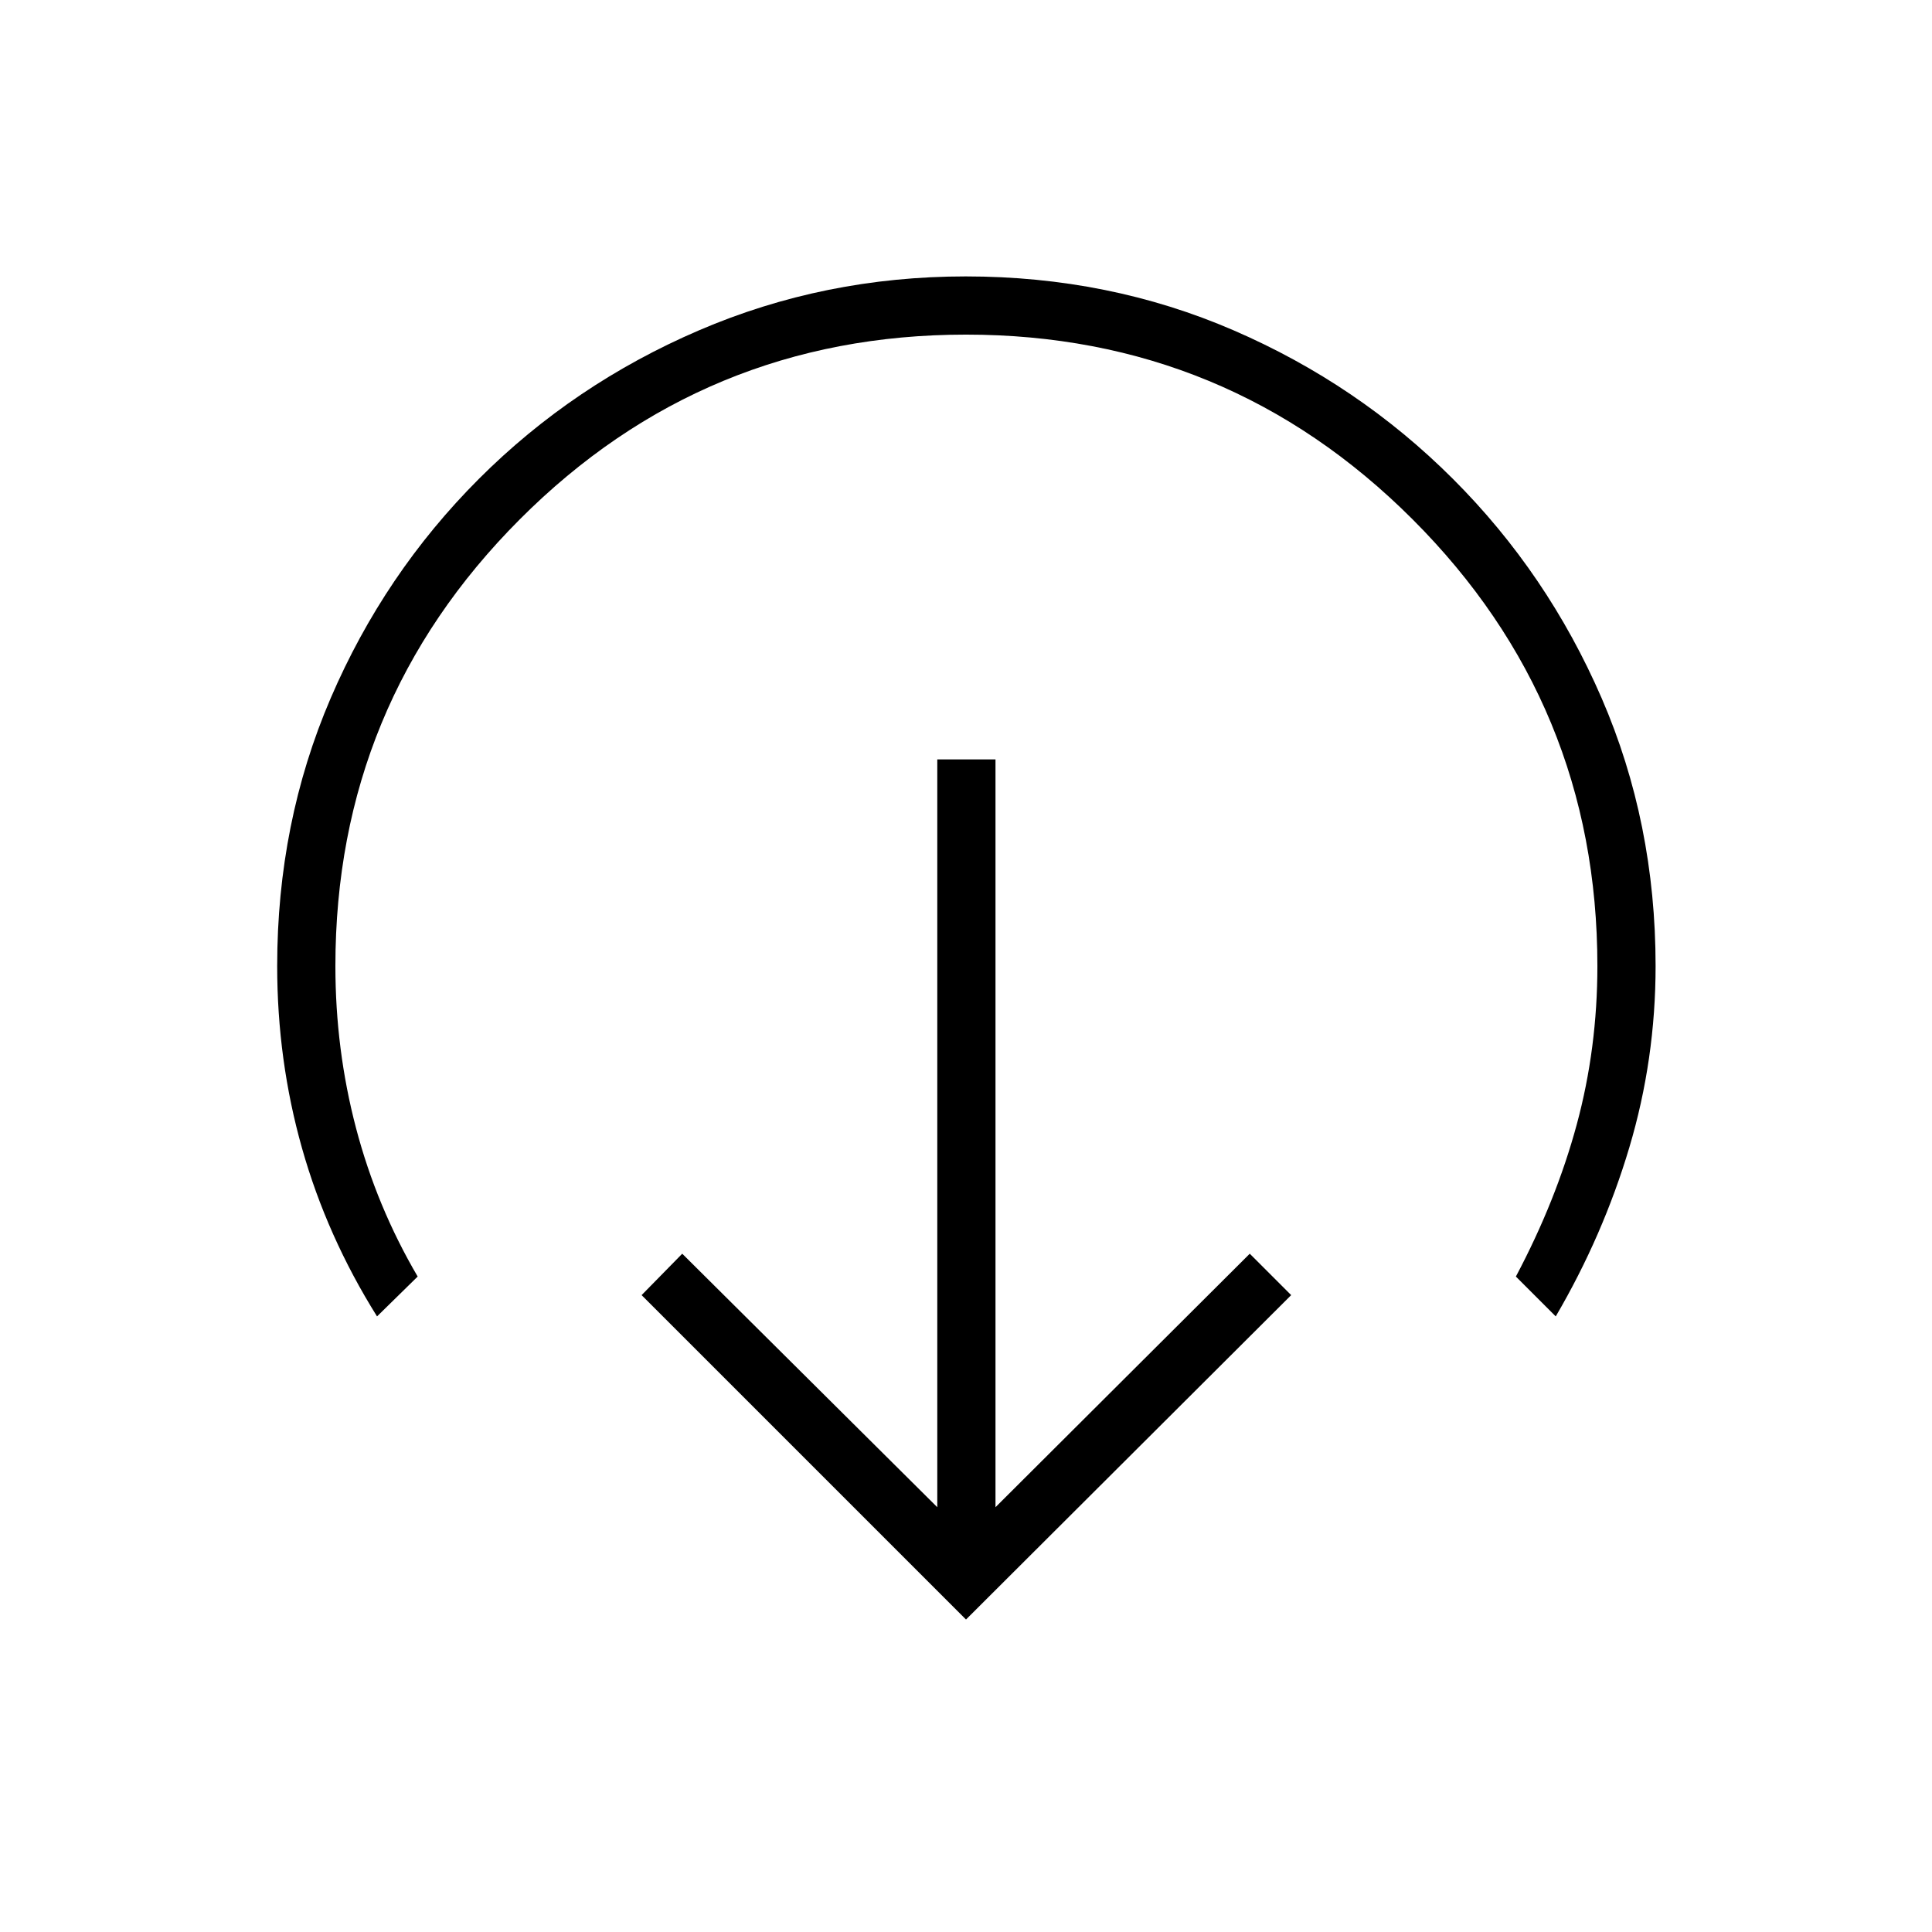 <svg xmlns="http://www.w3.org/2000/svg" height="20" viewBox="0 96 960 960" width="20"><path d="M480 900.731 318.808 739.539 339 718.962l126.731 125.961V473.346h28.923v371.577L621 718.962l20.577 20.577L480 900.731ZM187.346 750.116q-24.885-39.77-37.25-83.489-12.365-43.72-12.365-90.627 0-71.2 26.589-133.092 26.59-61.893 73.614-108.935t109.392-73.835q62.368-26.792 132.54-26.792 71.173 0 133.102 26.792 61.93 26.793 108.999 73.835 47.07 47.042 73.879 108.935Q822.654 504.8 822.654 576q0 46.407-13.058 90.184-13.057 43.778-36.557 83.932l-19.808-19.808q20-37.693 30.25-75.576 10.25-37.884 10.25-78.732 0-130.115-91.808-221.923Q610.115 262.269 480 262.269t-221.731 91.808Q166.654 445.885 166.654 576q0 41.5 10.25 80.52 10.25 39.021 30.635 73.788l-20.193 19.808Z"/></svg>